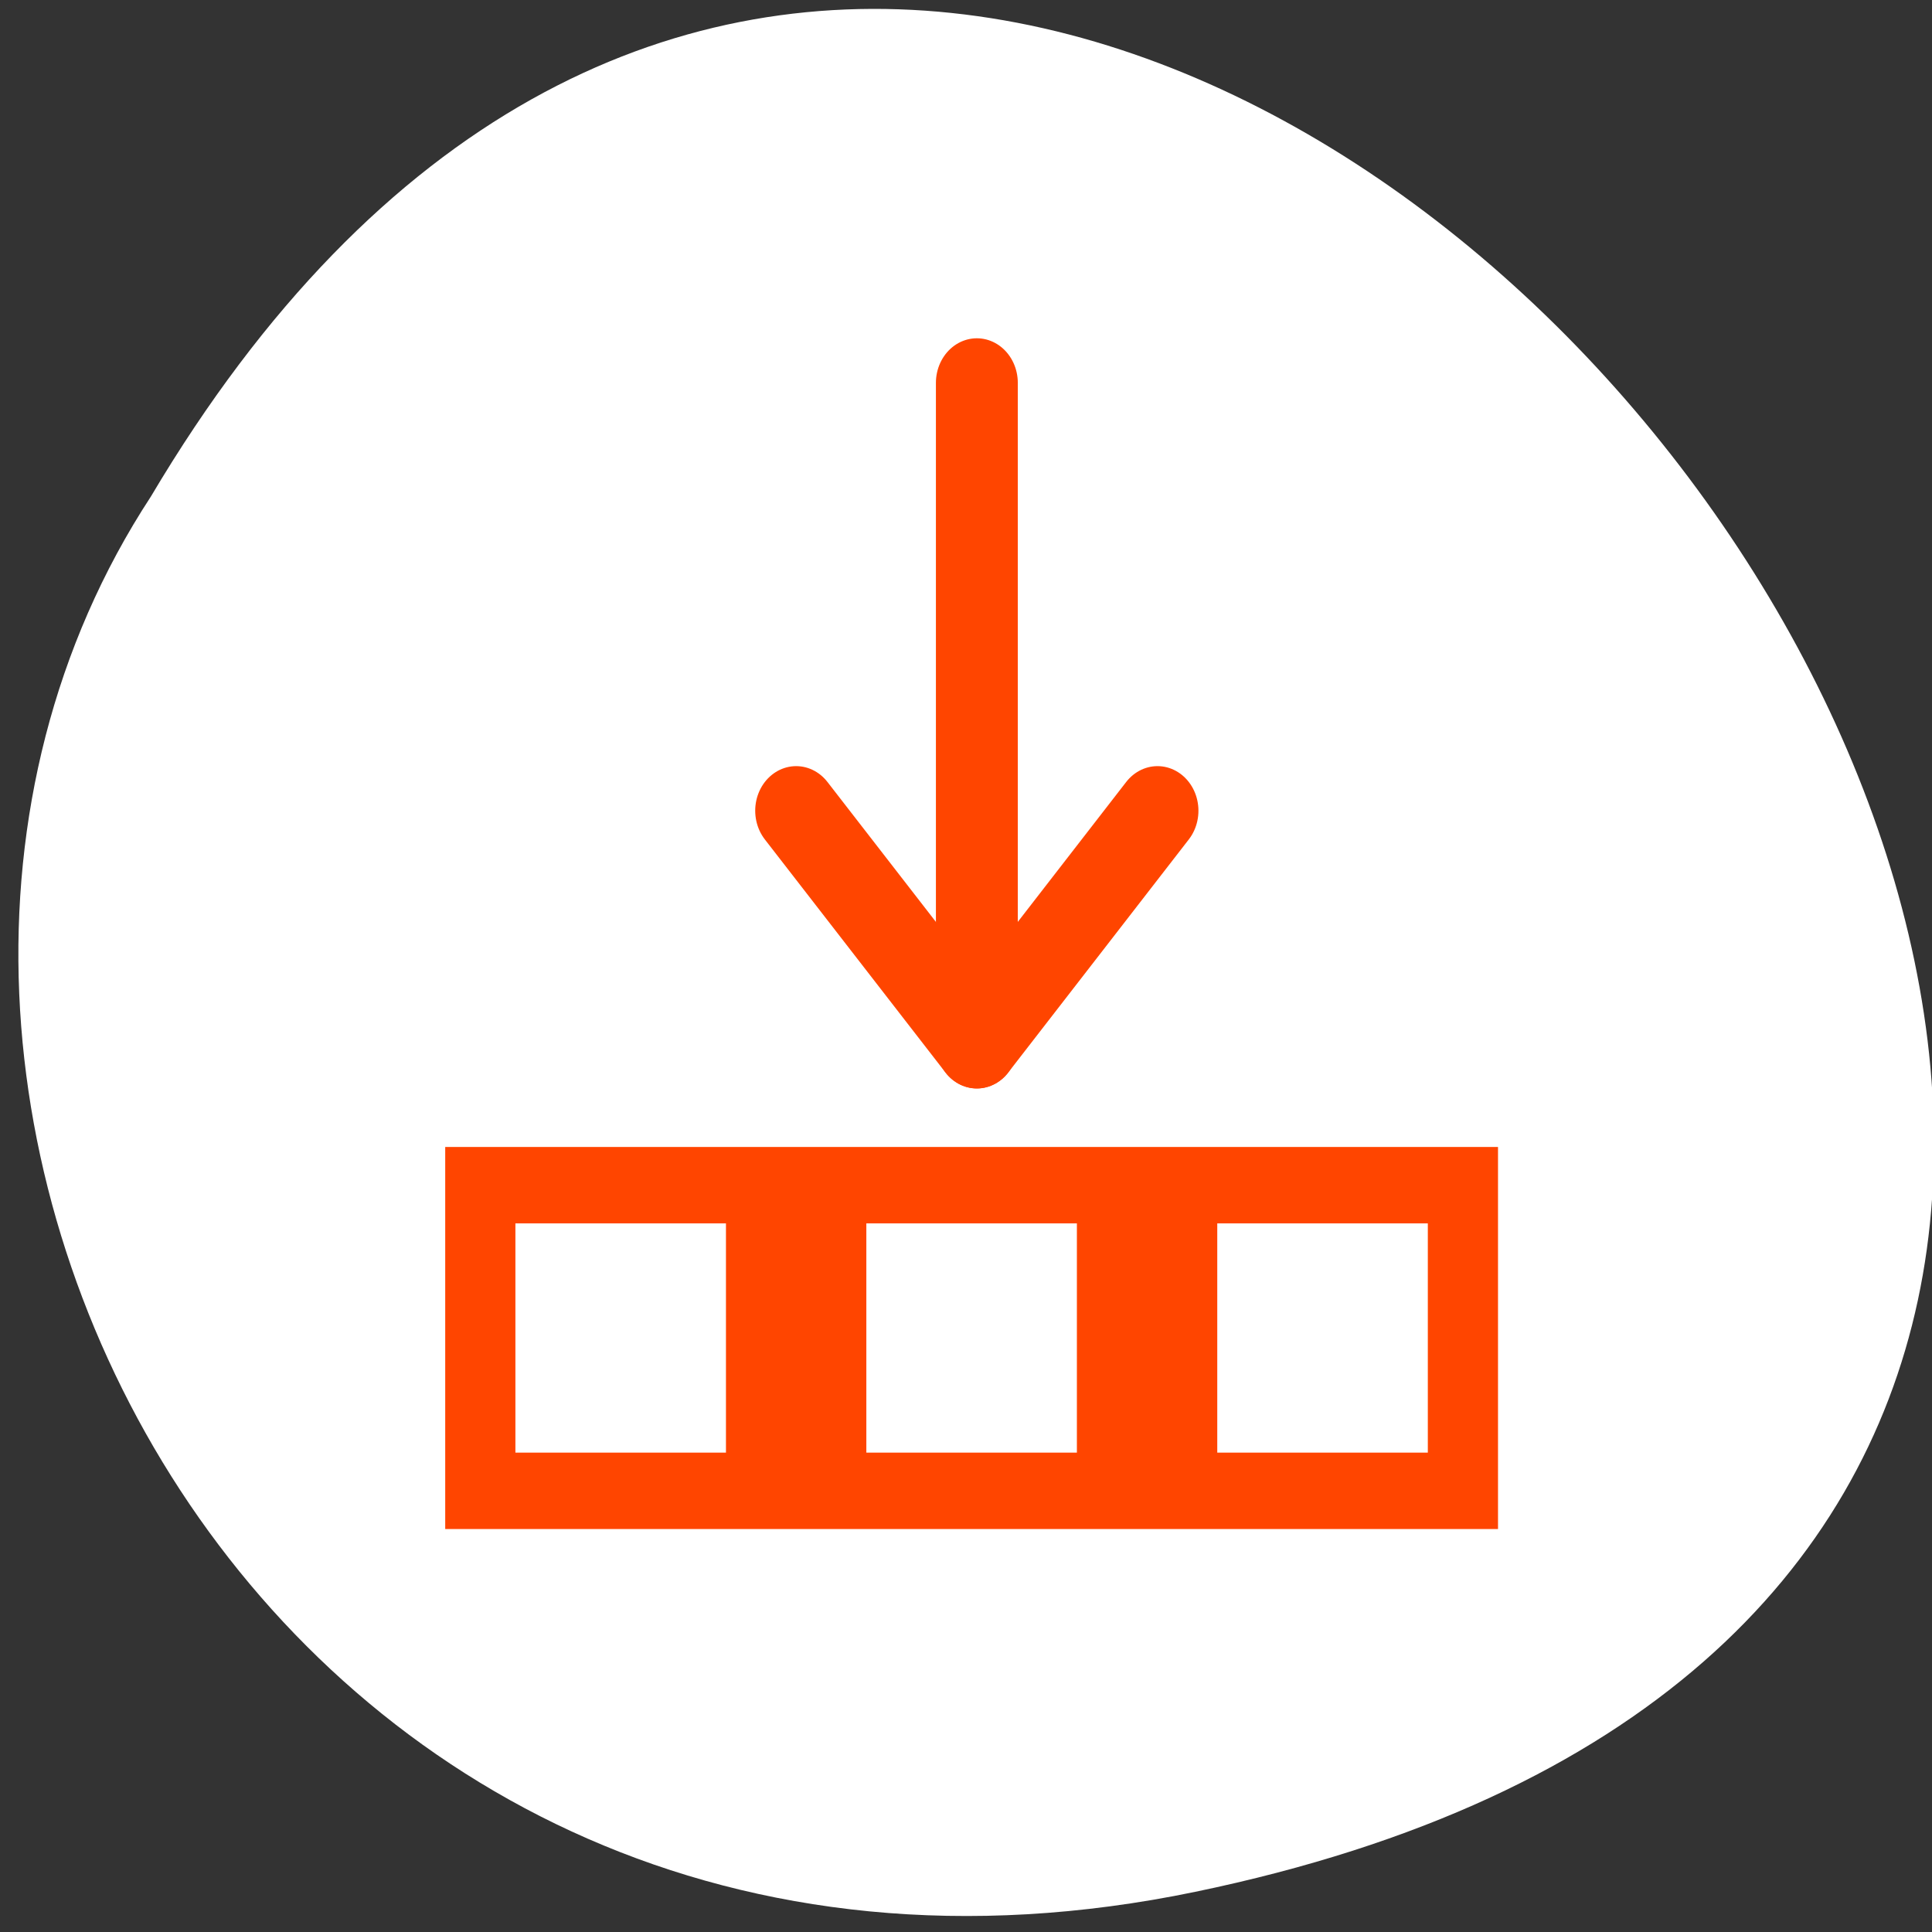 <?xml version="1.0" encoding="UTF-8" standalone="no"?>
<svg
   xmlns:dc="http://purl.org/dc/elements/1.1/"
   xmlns:cc="http://creativecommons.org/ns#"
   xmlns:rdf="http://www.w3.org/1999/02/22-rdf-syntax-ns#"
   xmlns:svg="http://www.w3.org/2000/svg"
   xmlns="http://www.w3.org/2000/svg"
   xmlns:sodipodi="http://sodipodi.sourceforge.net/DTD/sodipodi-0.dtd"
   xmlns:inkscape="http://www.inkscape.org/namespaces/inkscape"
   viewBox="0 0 256 256"
   id="svg2"
   version="1.1"
   inkscape:version="0.48.4 r9939"
   width="100%"
   height="100%"
   sodipodi:docname="tray-hide.svg">
  <rect x="0" y="0" width="256" height="256" fill="#333333" stroke="none"/>
  <defs
     id="defs17" />
  <sodipodi:namedview
     pagecolor="#ffffff"
     bordercolor="#666666"
     borderopacity="1"
     objecttolerance="10"
     gridtolerance="10"
     guidetolerance="10"
     inkscape:pageopacity="0"
     inkscape:pageshadow="2"
     inkscape:window-width="644"
     inkscape:window-height="496"
     id="namedview15"
     showgrid="false"
     inkscape:zoom="0.921875"
     inkscape:cx="128"
     inkscape:cy="128"
     inkscape:window-x="0"
     inkscape:window-y="24"
     inkscape:window-maximized="0"
     inkscape:current-layer="0" />
  <path
     d="m 157.05 800.67 c 237.88 49.54 -17.492 390.35 -138.4 185.62 -51.828 -79.53 16.06 -211.1 138.4 -185.62 z"
     transform="matrix(1 0 0 -0.996 1.342 1048.14)"
     style="fill:#ffffff;color:#000"
     id="path4" />
  <g
     id="0"
     transform="matrix(3.1 0 0 3.375 43.494 33.855)">
    <g
       style="fill:none;stroke:#ff4500;stroke-linecap:round;stroke-linejoin:round;stroke-width:3.5"
       id="g7">
      <path
         d="m 27.724 30.952 v -25.952"
         id="path9"
         style="stroke:#ff4500" />
      <path
         d="M 35.445 21.798 27.724 30.952 20 21.798"
         id="path11"
         style="stroke:#ff4500" />
    </g>
    <path
       d="M 5,35 V 50 H 50 V 35 H 5 z M 17,47 H 8 v -9 h 9 v 9 z m 15,0 h -9 v -9 h 9 v 9 z m 15,0 h -9 v -9 h 9 v 9 z"
       style="fill:#ff4500"
       id="path13" />
  </g>
</svg>
